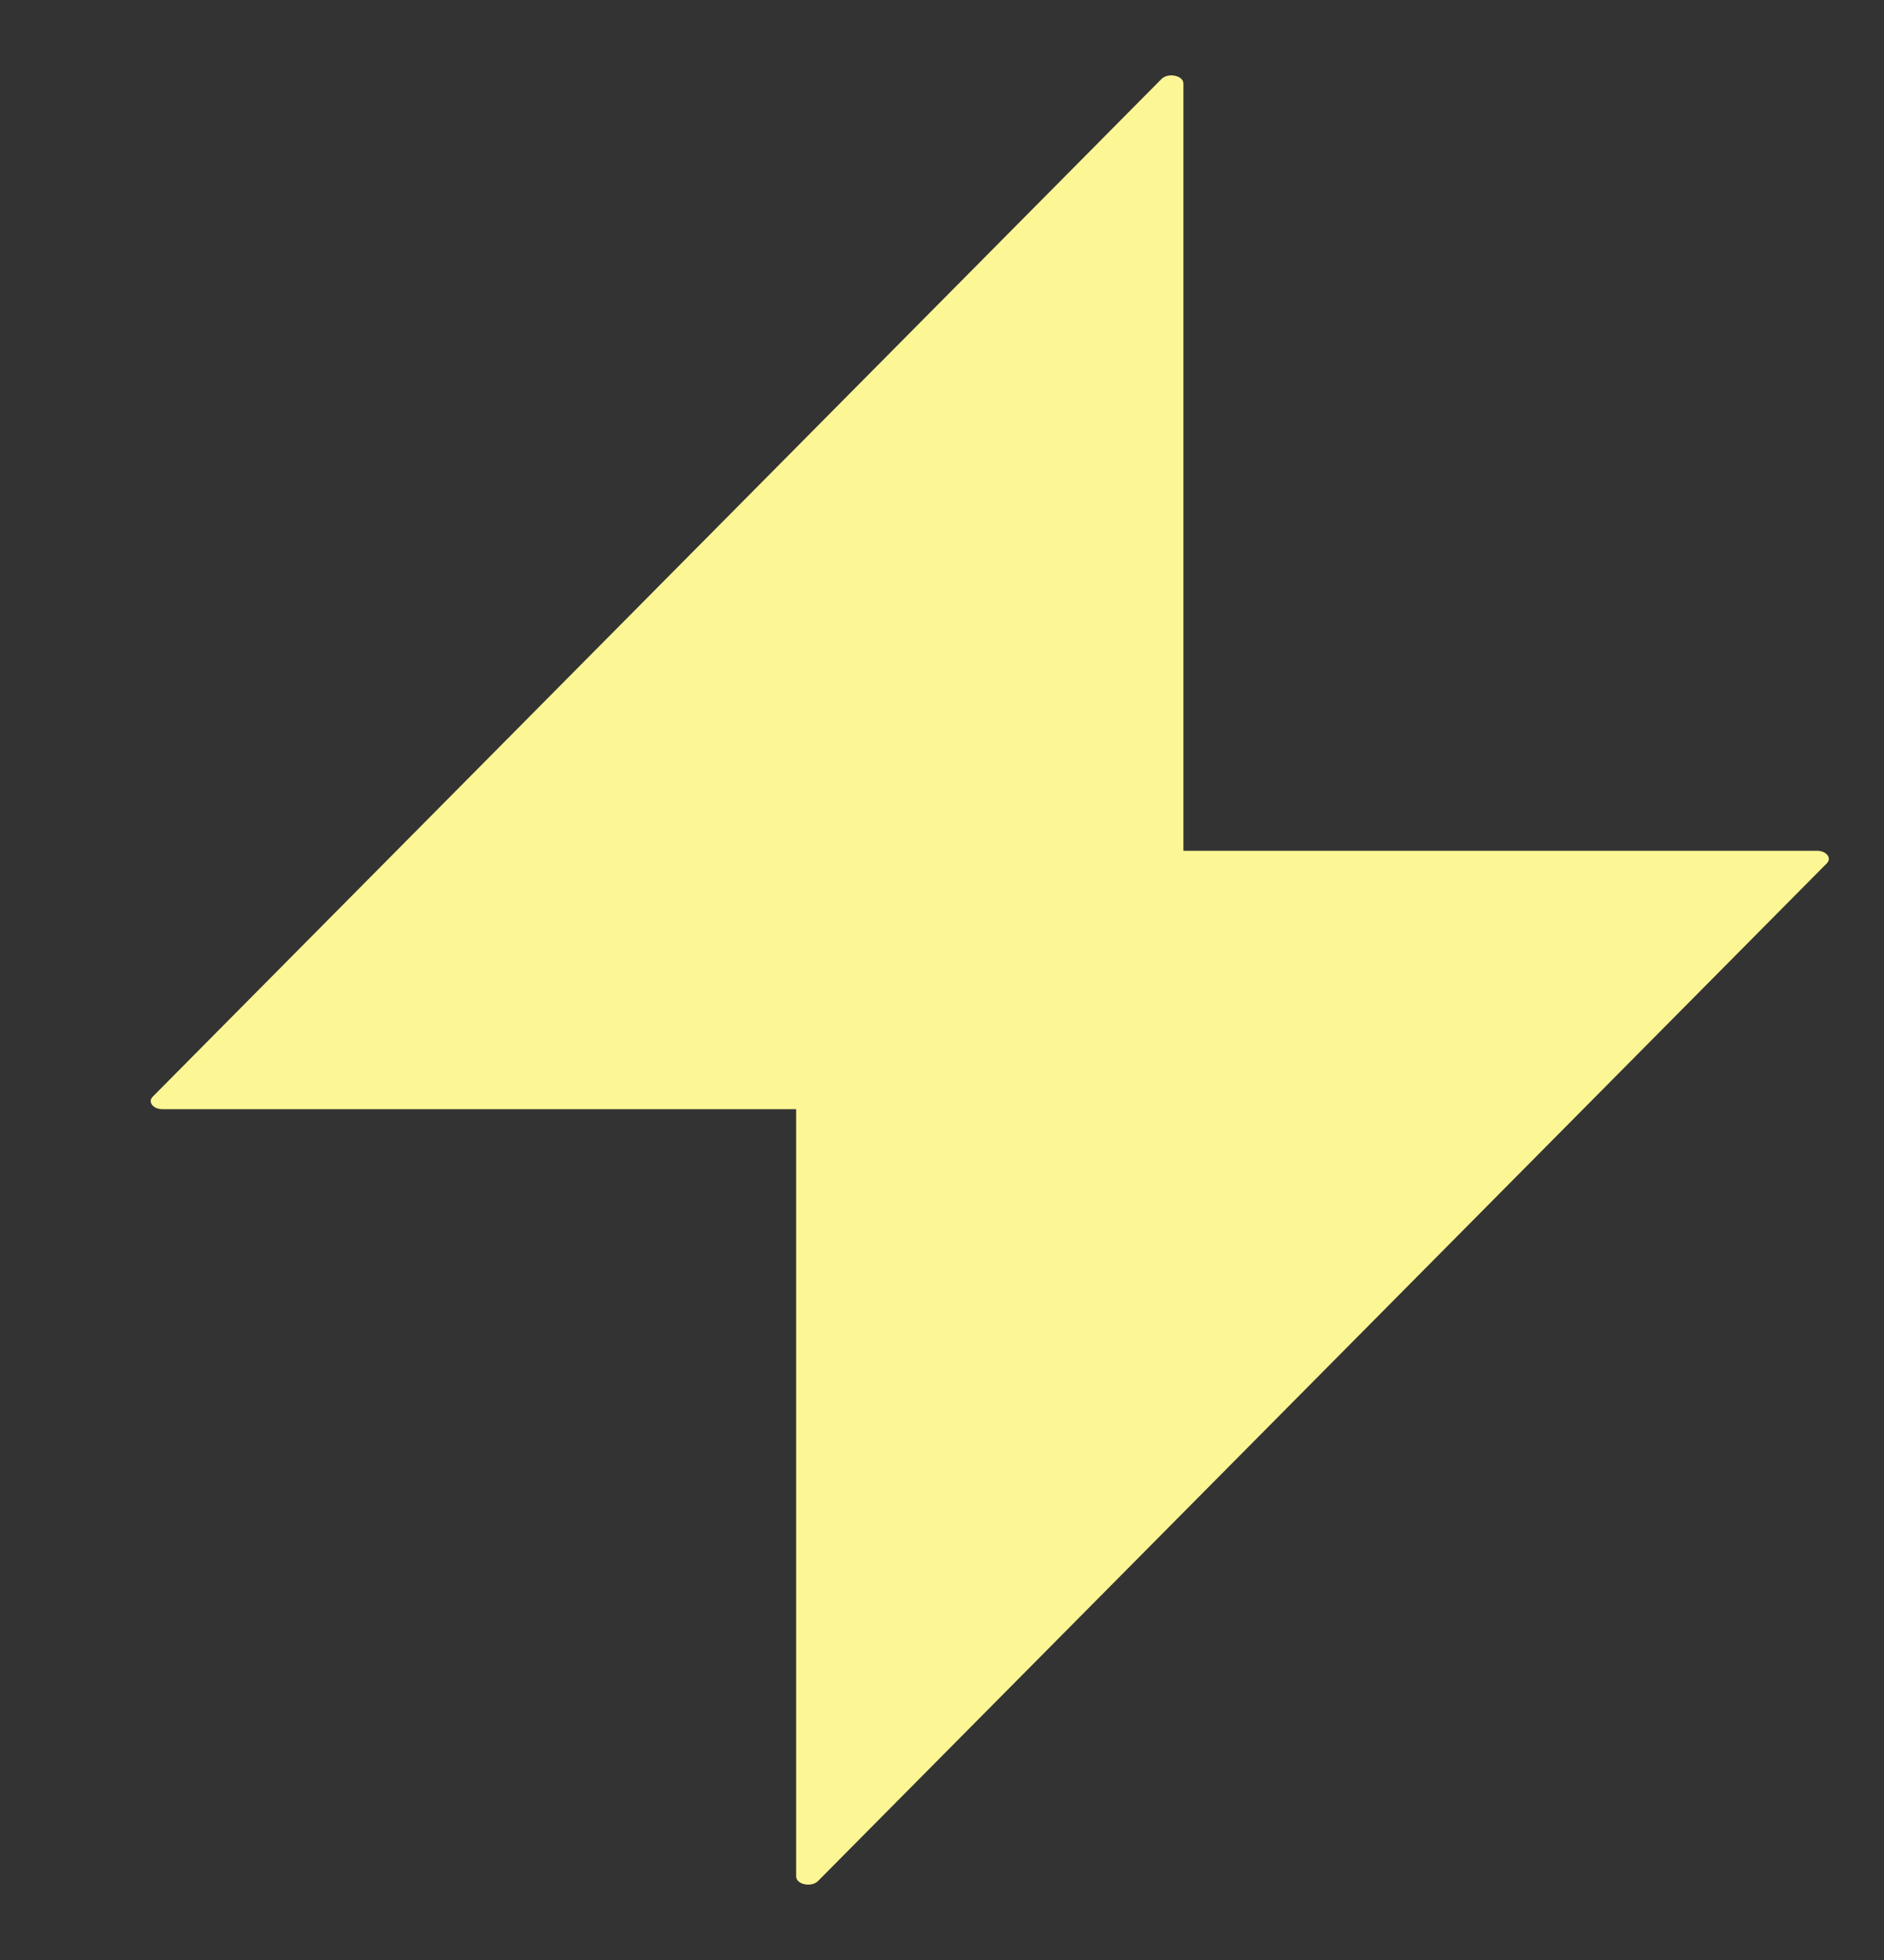 <svg width="50" height="52" viewBox="0 0 50 52" fill="none" xmlns="http://www.w3.org/2000/svg">
<rect x="0" y="0" width="50" height="52" fill="#333333" stroke="none"/>
<path d="M30.822 2.099L4.052 29.097C3.916 29.236 4.062 29.428 4.313 29.428H31.198C31.313 29.428 31.407 29.364 31.407 29.29V2.216C31.407 2.003 31 1.917 30.822 2.099Z" fill="#FCF695"/>
<path d="M21.714 49.901L48.484 22.903C48.62 22.764 48.474 22.572 48.223 22.572H21.338C21.223 22.572 21.129 22.636 21.129 22.71V49.783C21.129 49.997 21.537 50.083 21.714 49.901Z" fill="#FCF695"/>
</svg>
